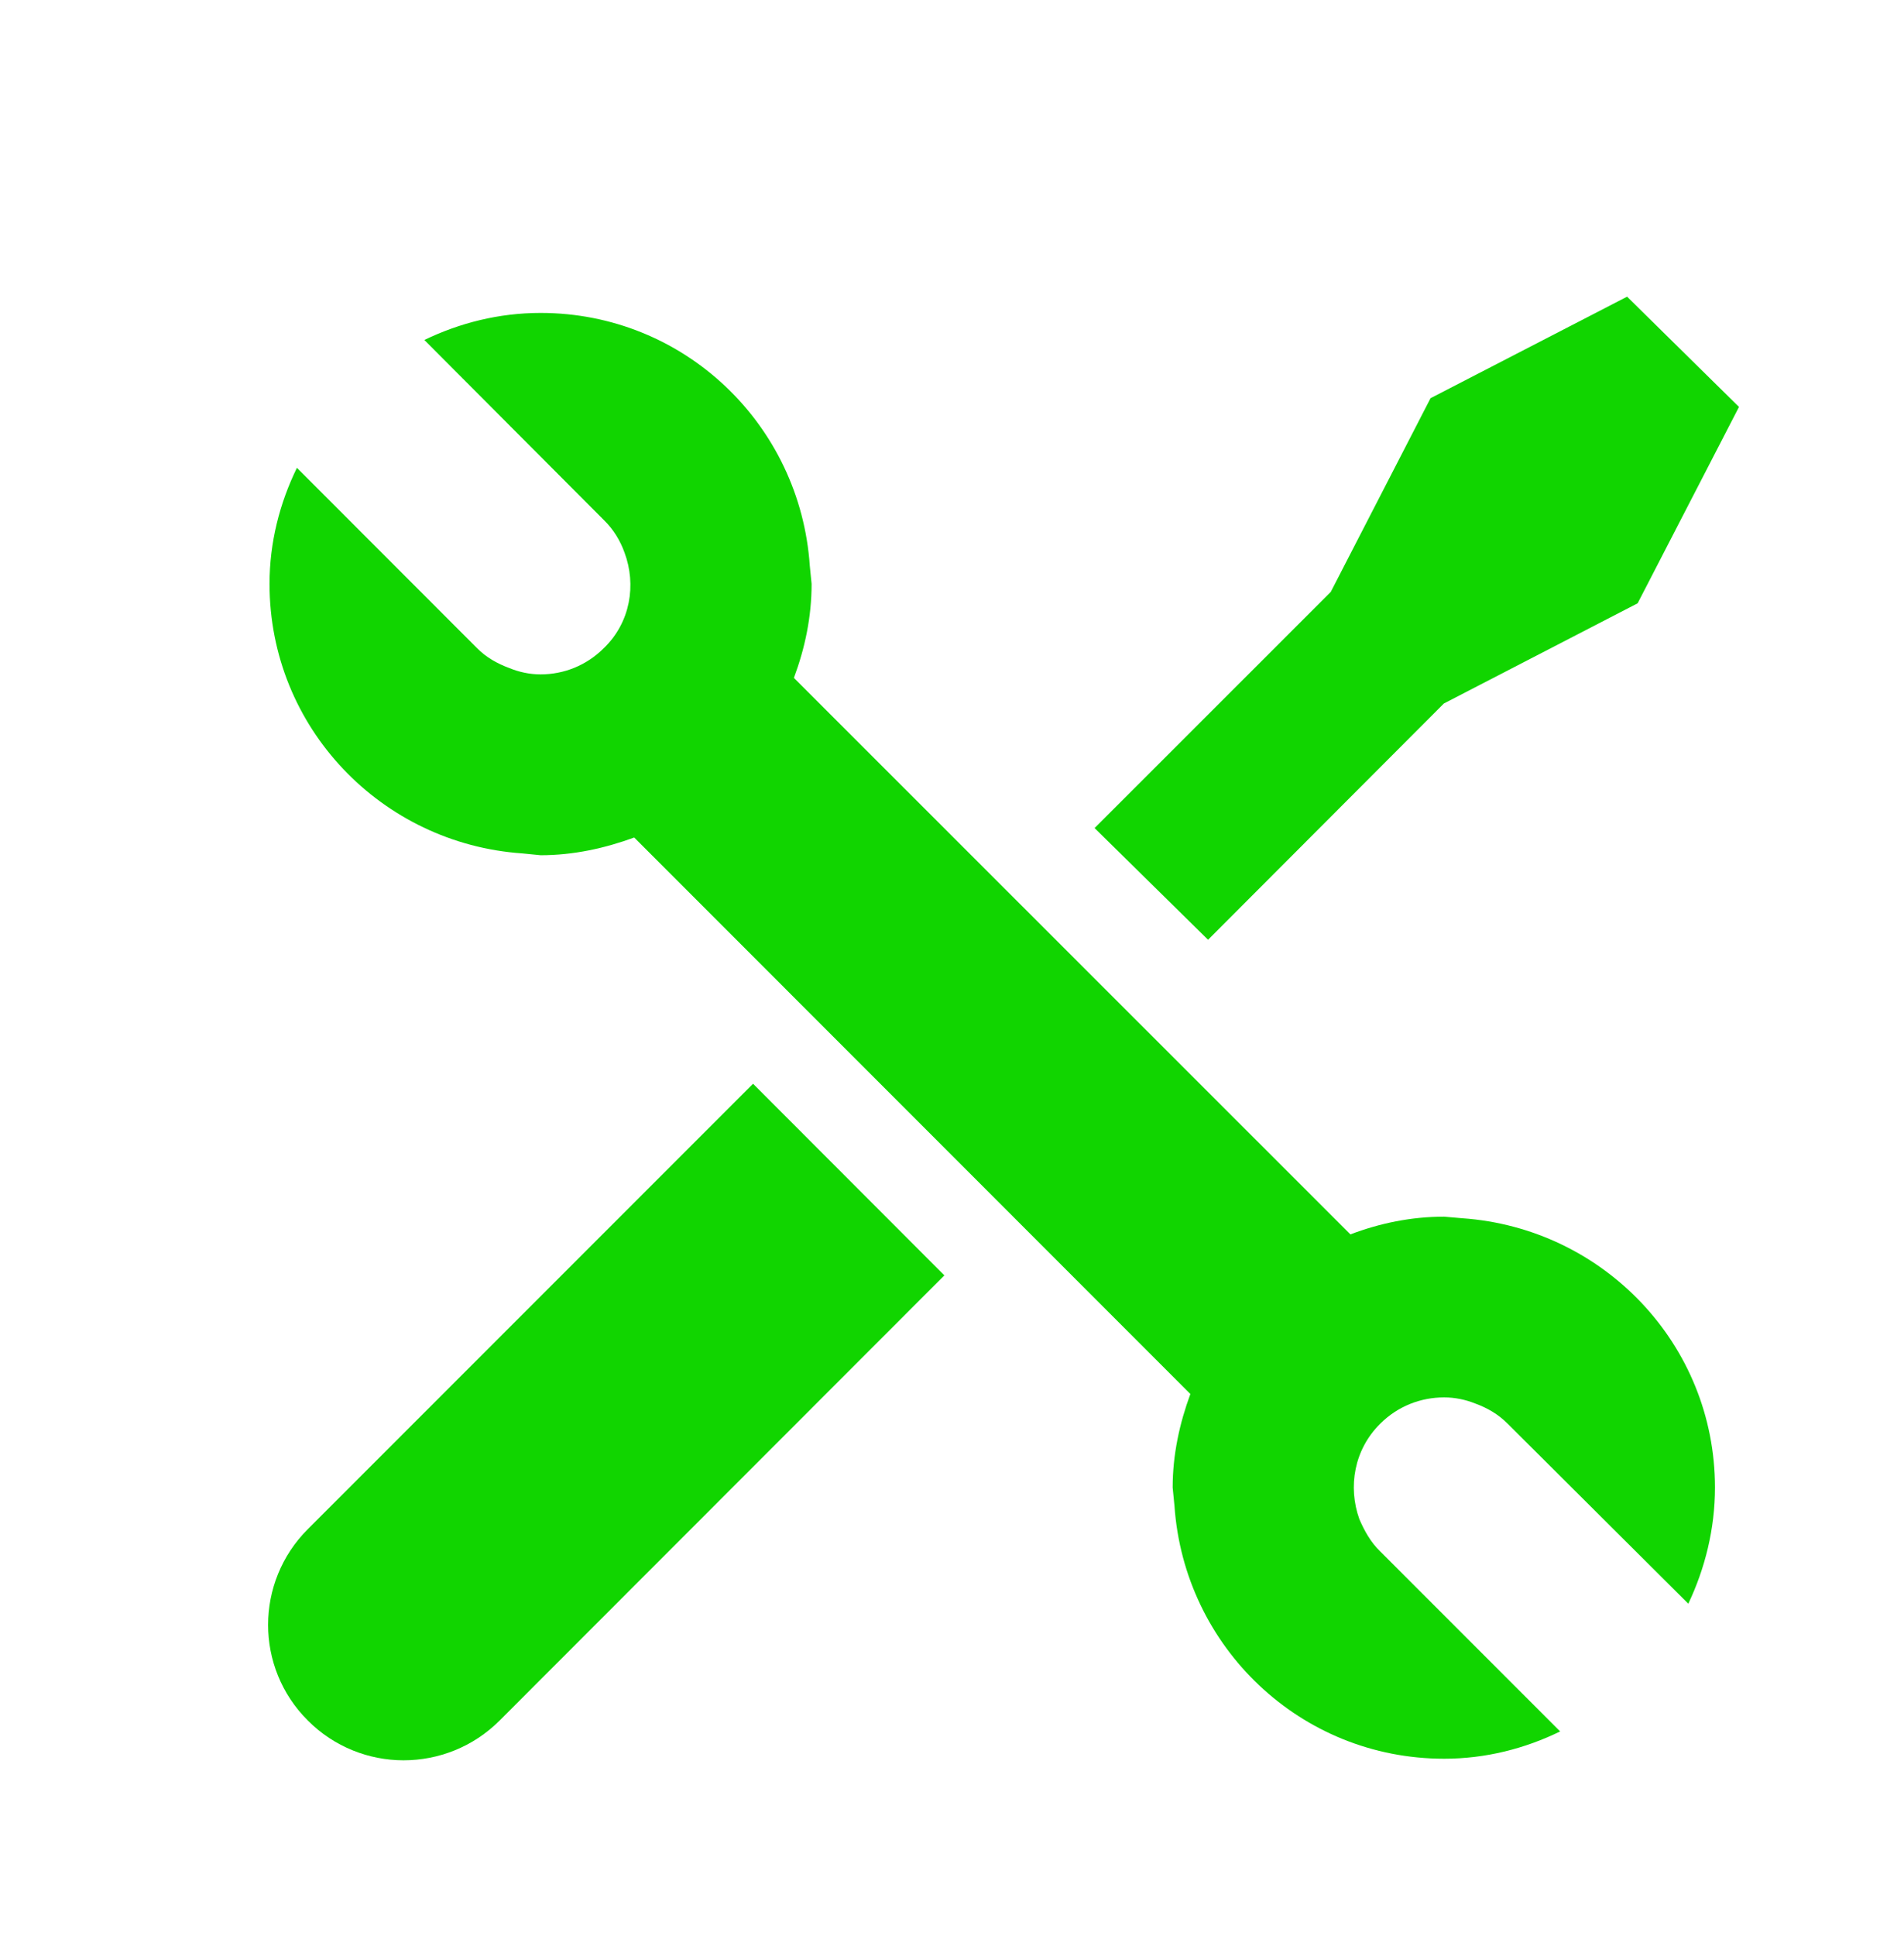 <?xml version="1.0" encoding="utf-8"?>
<!-- Generator: Adobe Illustrator 14.0.0, SVG Export Plug-In . SVG Version: 6.00 Build 43363)  -->
<!DOCTYPE svg PUBLIC "-//W3C//DTD SVG 1.1//EN" "http://www.w3.org/Graphics/SVG/1.1/DTD/svg11.dtd">
<svg version="1.1" id="Layer_1" xmlns="http://www.w3.org/2000/svg" xmlns:xlink="http://www.w3.org/1999/xlink" x="0px" y="0px"
	 width="15.704px" height="15.961px" viewBox="0 0 15.704 15.961" enable-background="new 0 0 15.704 15.961" xml:space="preserve">
<g>
	<path fill="#11D500" d="M2.539,12.607c-0.437,0.437-0.437,1.143,0,1.578c0.218,0.219,0.506,0.328,0.789,0.328
		c0.287,0,0.574-0.109,0.793-0.328l3.668-3.67l-1.578-1.58L2.539,12.607z"/>
	<path fill="#11D500" d="M11.909,5.8l1.598-0.826l0.836-1.619L13.42,2.446l-1.621,0.837L10.976,4.88L9.028,6.827l0.936,0.921
		L11.909,5.8z"/>
	<path fill="#11D500" d="M12.061,10.044l-0.15-0.013c-0.272,0-0.531,0.054-0.773,0.146L6.548,5.589
		c0.091-0.244,0.146-0.502,0.146-0.775l-0.015-0.15C6.6,3.5,5.643,2.58,4.459,2.58C4.114,2.58,3.79,2.663,3.5,2.803L4.983,4.29
		c0.079,0.077,0.134,0.171,0.168,0.266C5.25,4.822,5.199,5.131,4.983,5.341C4.837,5.488,4.649,5.56,4.459,5.56
		c-0.091,0-0.177-0.019-0.258-0.052C4.104,5.472,4.01,5.421,3.932,5.341L2.449,3.857C2.307,4.148,2.223,4.472,2.223,4.814
		c0,1.185,0.924,2.142,2.085,2.222l0.151,0.015c0.273,0,0.531-0.058,0.772-0.146l4.587,4.588c-0.088,0.239-0.146,0.498-0.146,0.771
		l0.015,0.152c0.08,1.161,1.037,2.084,2.224,2.084c0.342,0,0.666-0.083,0.957-0.225l-1.484-1.484
		c-0.079-0.076-0.131-0.171-0.172-0.266c-0.096-0.267-0.043-0.575,0.172-0.787c0.146-0.146,0.336-0.217,0.527-0.217
		c0.088,0,0.176,0.018,0.258,0.051c0.096,0.035,0.188,0.087,0.266,0.166l1.49,1.484c0.137-0.289,0.22-0.615,0.22-0.959
		C14.144,11.083,13.224,10.125,12.061,10.044L12.061,10.044z"/>
</g>
</svg>
